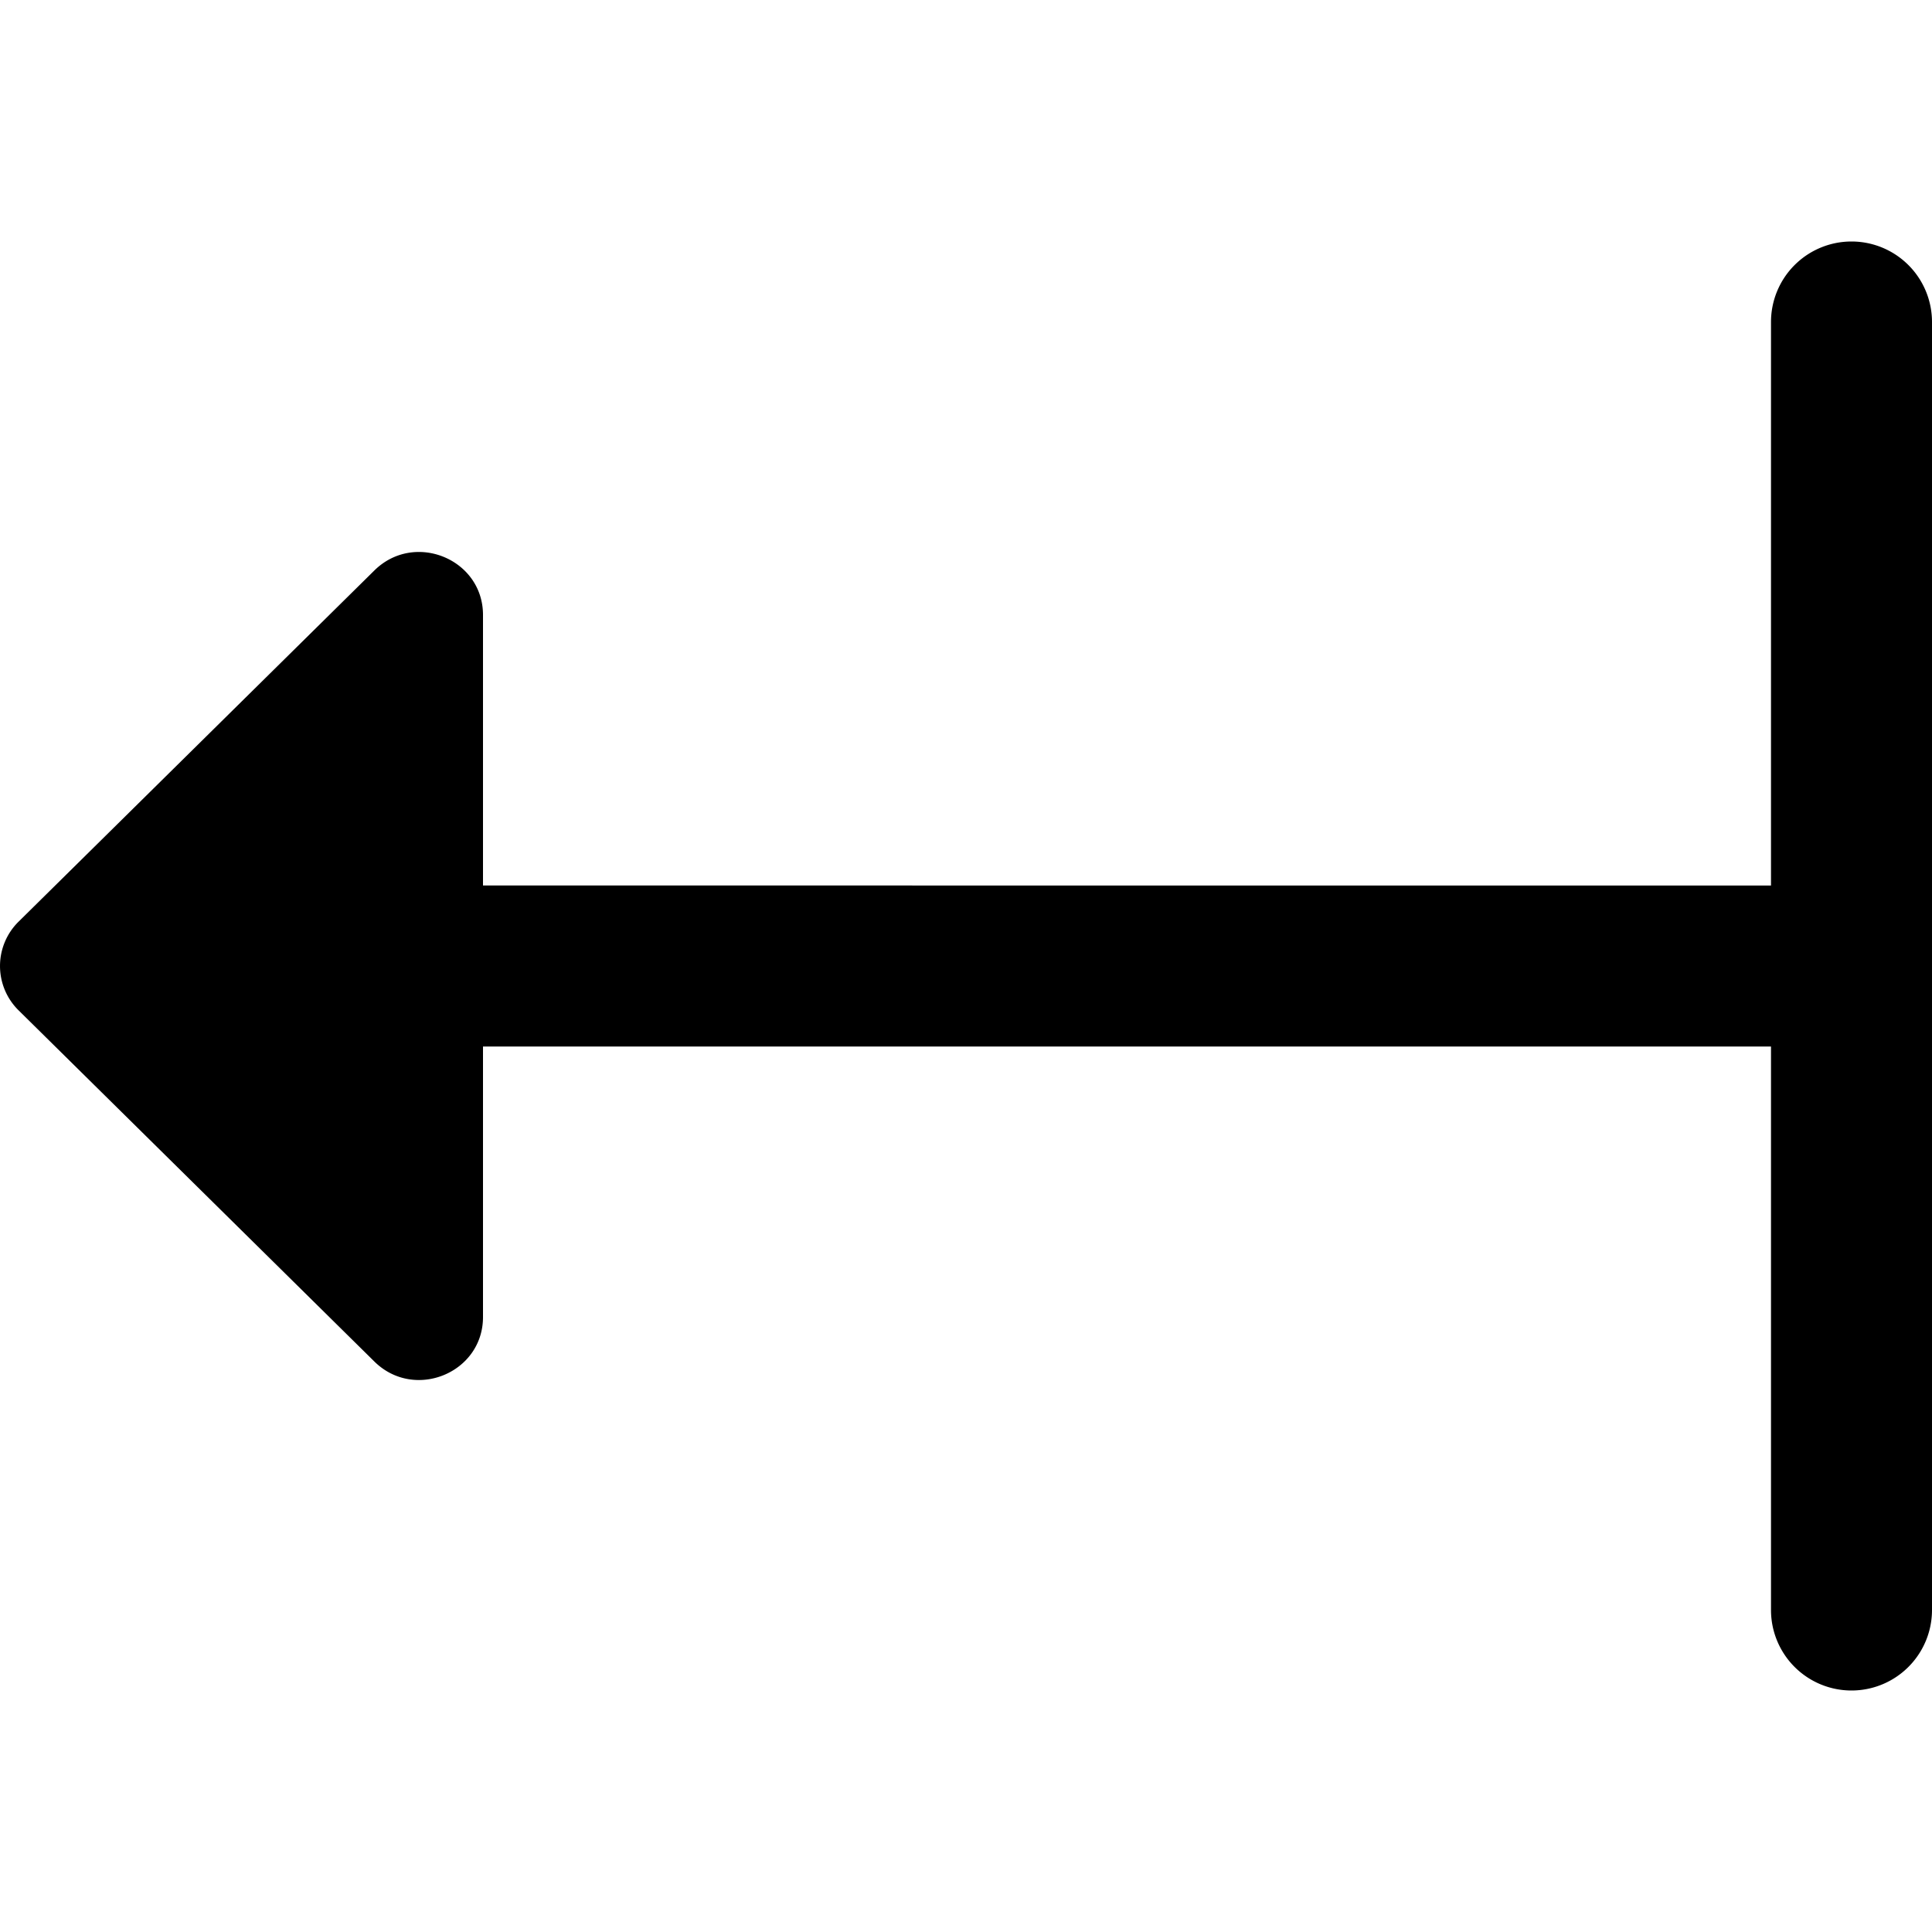 <svg xmlns="http://www.w3.org/2000/svg" width="512" height="512" data-name="Layer 1" viewBox="0 0 24 24"><path d="M23 3a1 1 0 0 0-1 1v7H6V7.639c0-.695-.852-1.044-1.35-.552L.232 11.448a.773.773 0 0 0 0 1.104l4.418 4.361c.498.492 1.35.143 1.35-.552V13h16v7a1 1 0 0 0 2 0V4a1 1 0 0 0-1-1Z"/></svg>